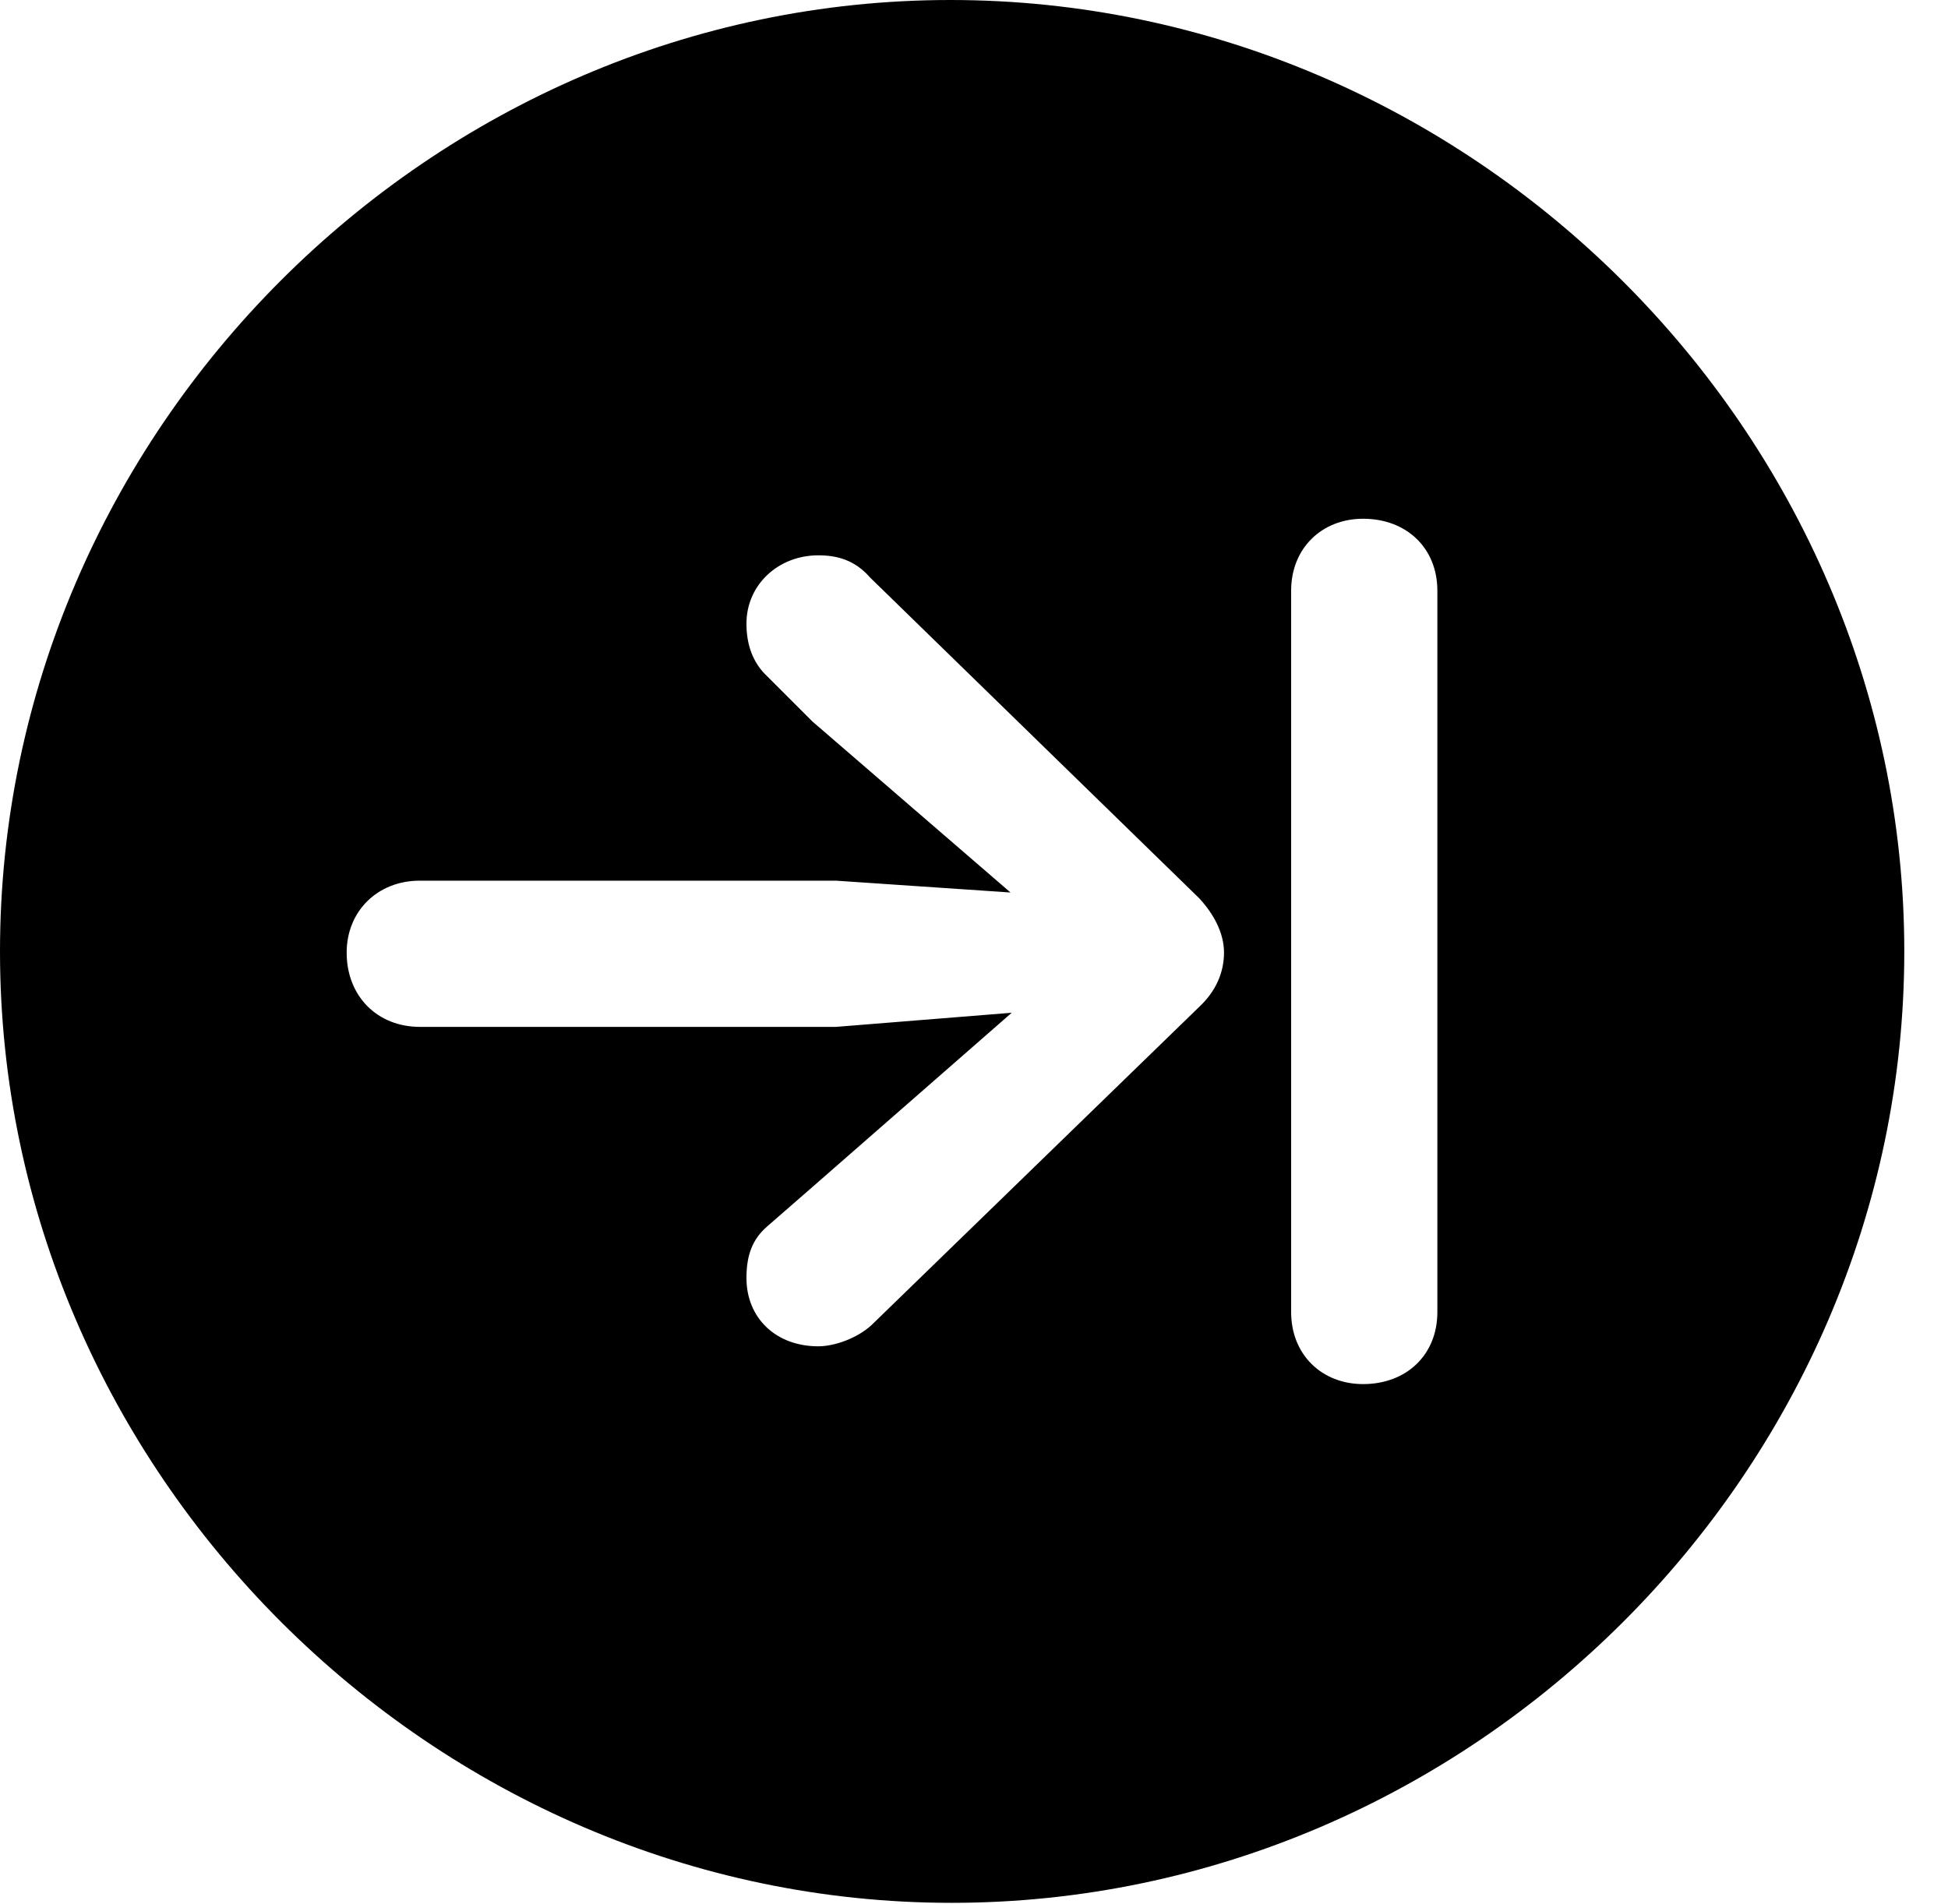 <svg version="1.1" xmlns="http://www.w3.org/2000/svg" xmlns:xlink="http://www.w3.org/1999/xlink" width="16.133" height="15.771" viewBox="0 0 16.133 15.771">
 <g>
  <rect height="15.771" opacity="0" width="16.133" x="0" y="0"/>
  <path d="M15.771 7.881C15.771 12.188 12.188 15.762 7.881 15.762C3.584 15.762 0 12.188 0 7.881C0 3.574 3.574 0 7.871 0C12.178 0 15.771 3.574 15.771 7.881ZM10.693 4.893L10.693 10.869C10.693 11.221 10.947 11.465 11.289 11.465C11.65 11.465 11.904 11.221 11.904 10.869L11.904 4.893C11.904 4.541 11.65 4.297 11.289 4.297C10.947 4.297 10.693 4.541 10.693 4.893ZM6.182 5.166C6.182 5.332 6.23 5.488 6.357 5.605L6.729 5.977L8.369 7.393L6.924 7.295L3.477 7.295C3.125 7.295 2.871 7.549 2.871 7.891C2.871 8.252 3.125 8.506 3.477 8.506L6.924 8.506L8.379 8.389L6.738 9.824L6.357 10.156C6.23 10.264 6.182 10.4 6.182 10.586C6.182 10.918 6.426 11.152 6.777 11.152C6.914 11.152 7.1 11.084 7.217 10.977L9.932 8.34C10.068 8.213 10.137 8.057 10.137 7.891C10.137 7.725 10.049 7.568 9.932 7.441L7.207 4.785C7.08 4.639 6.934 4.6 6.777 4.6C6.445 4.6 6.182 4.844 6.182 5.166Z" fill="currentColor"/>
 </g>
</svg>
